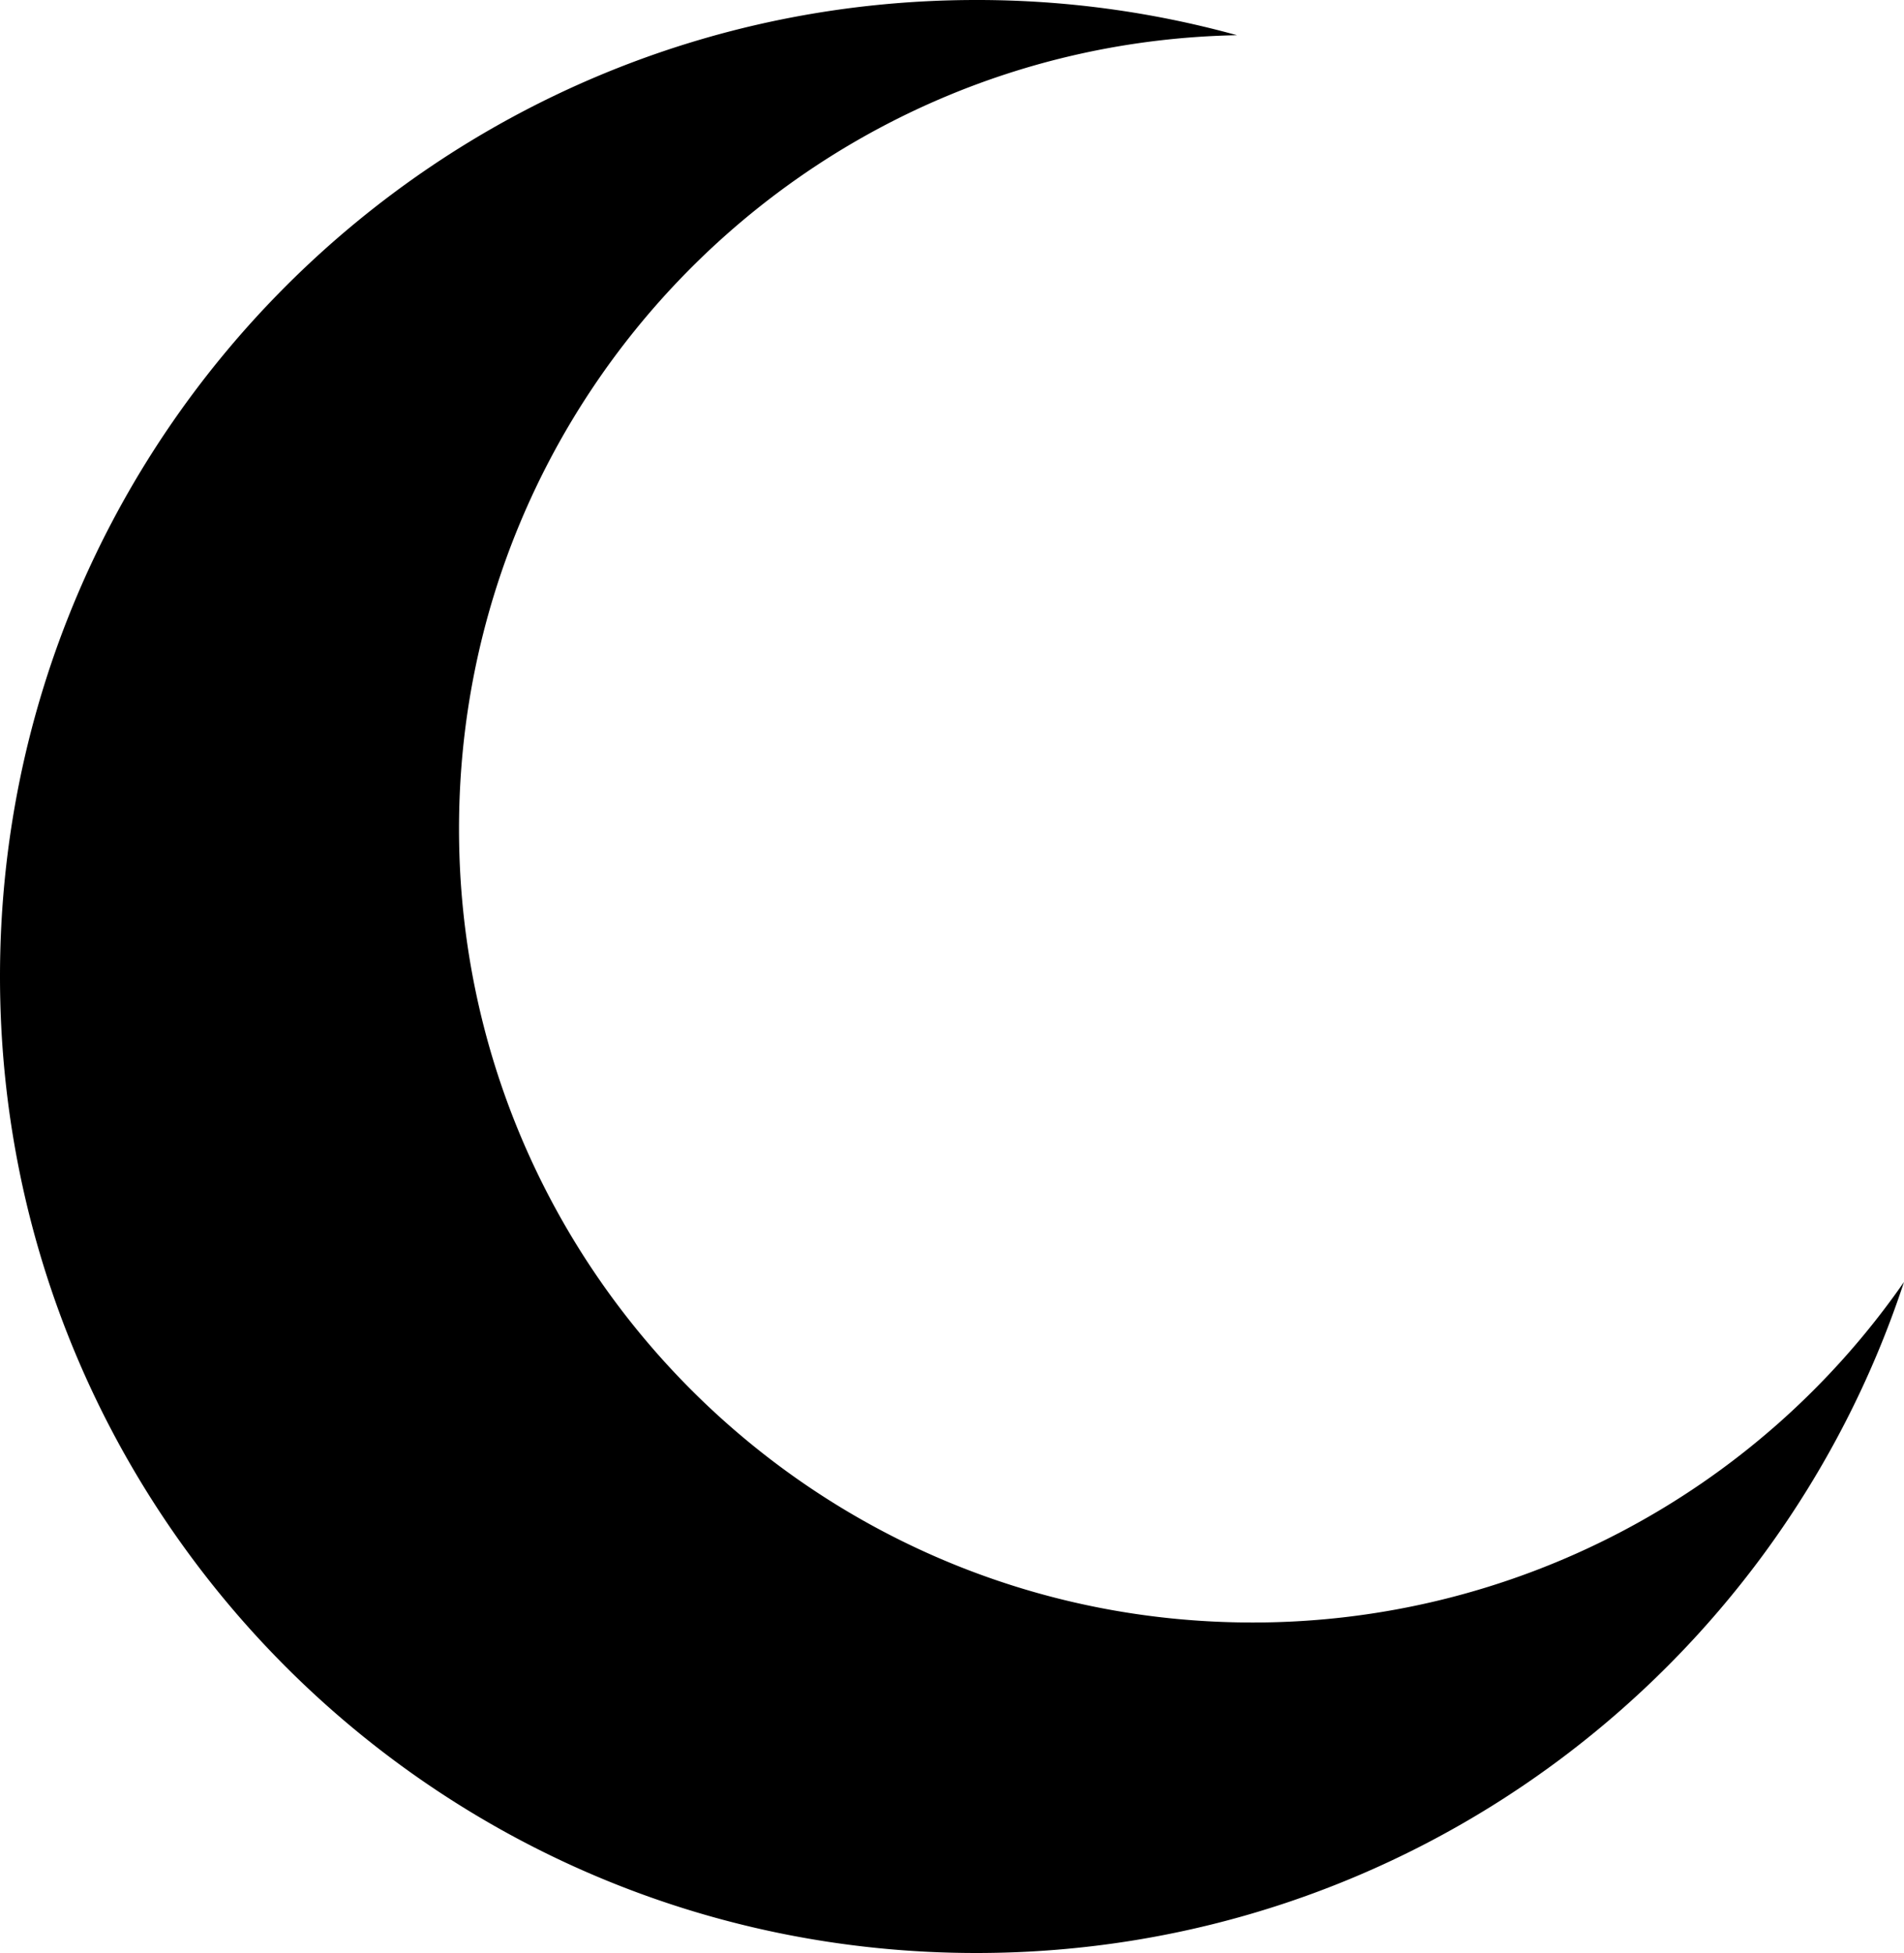<svg id="Calque_1" data-name="Calque 1" xmlns="http://www.w3.org/2000/svg" viewBox="0 0 489.47 502"><title>lune</title><path d="M612.47,452.52C579.51,552.69,485.2,625,374,625c-138.62,0-251-112.38-251-251S235.38,123,374,123a250.87,250.87,0,0,1,67,9.05c-110.82,2.12-200,92.62-200,204,0,112.67,91.33,204,204,204A203.74,203.74,0,0,0,612.47,452.52Z" transform="translate(-123 -123)"/></svg>